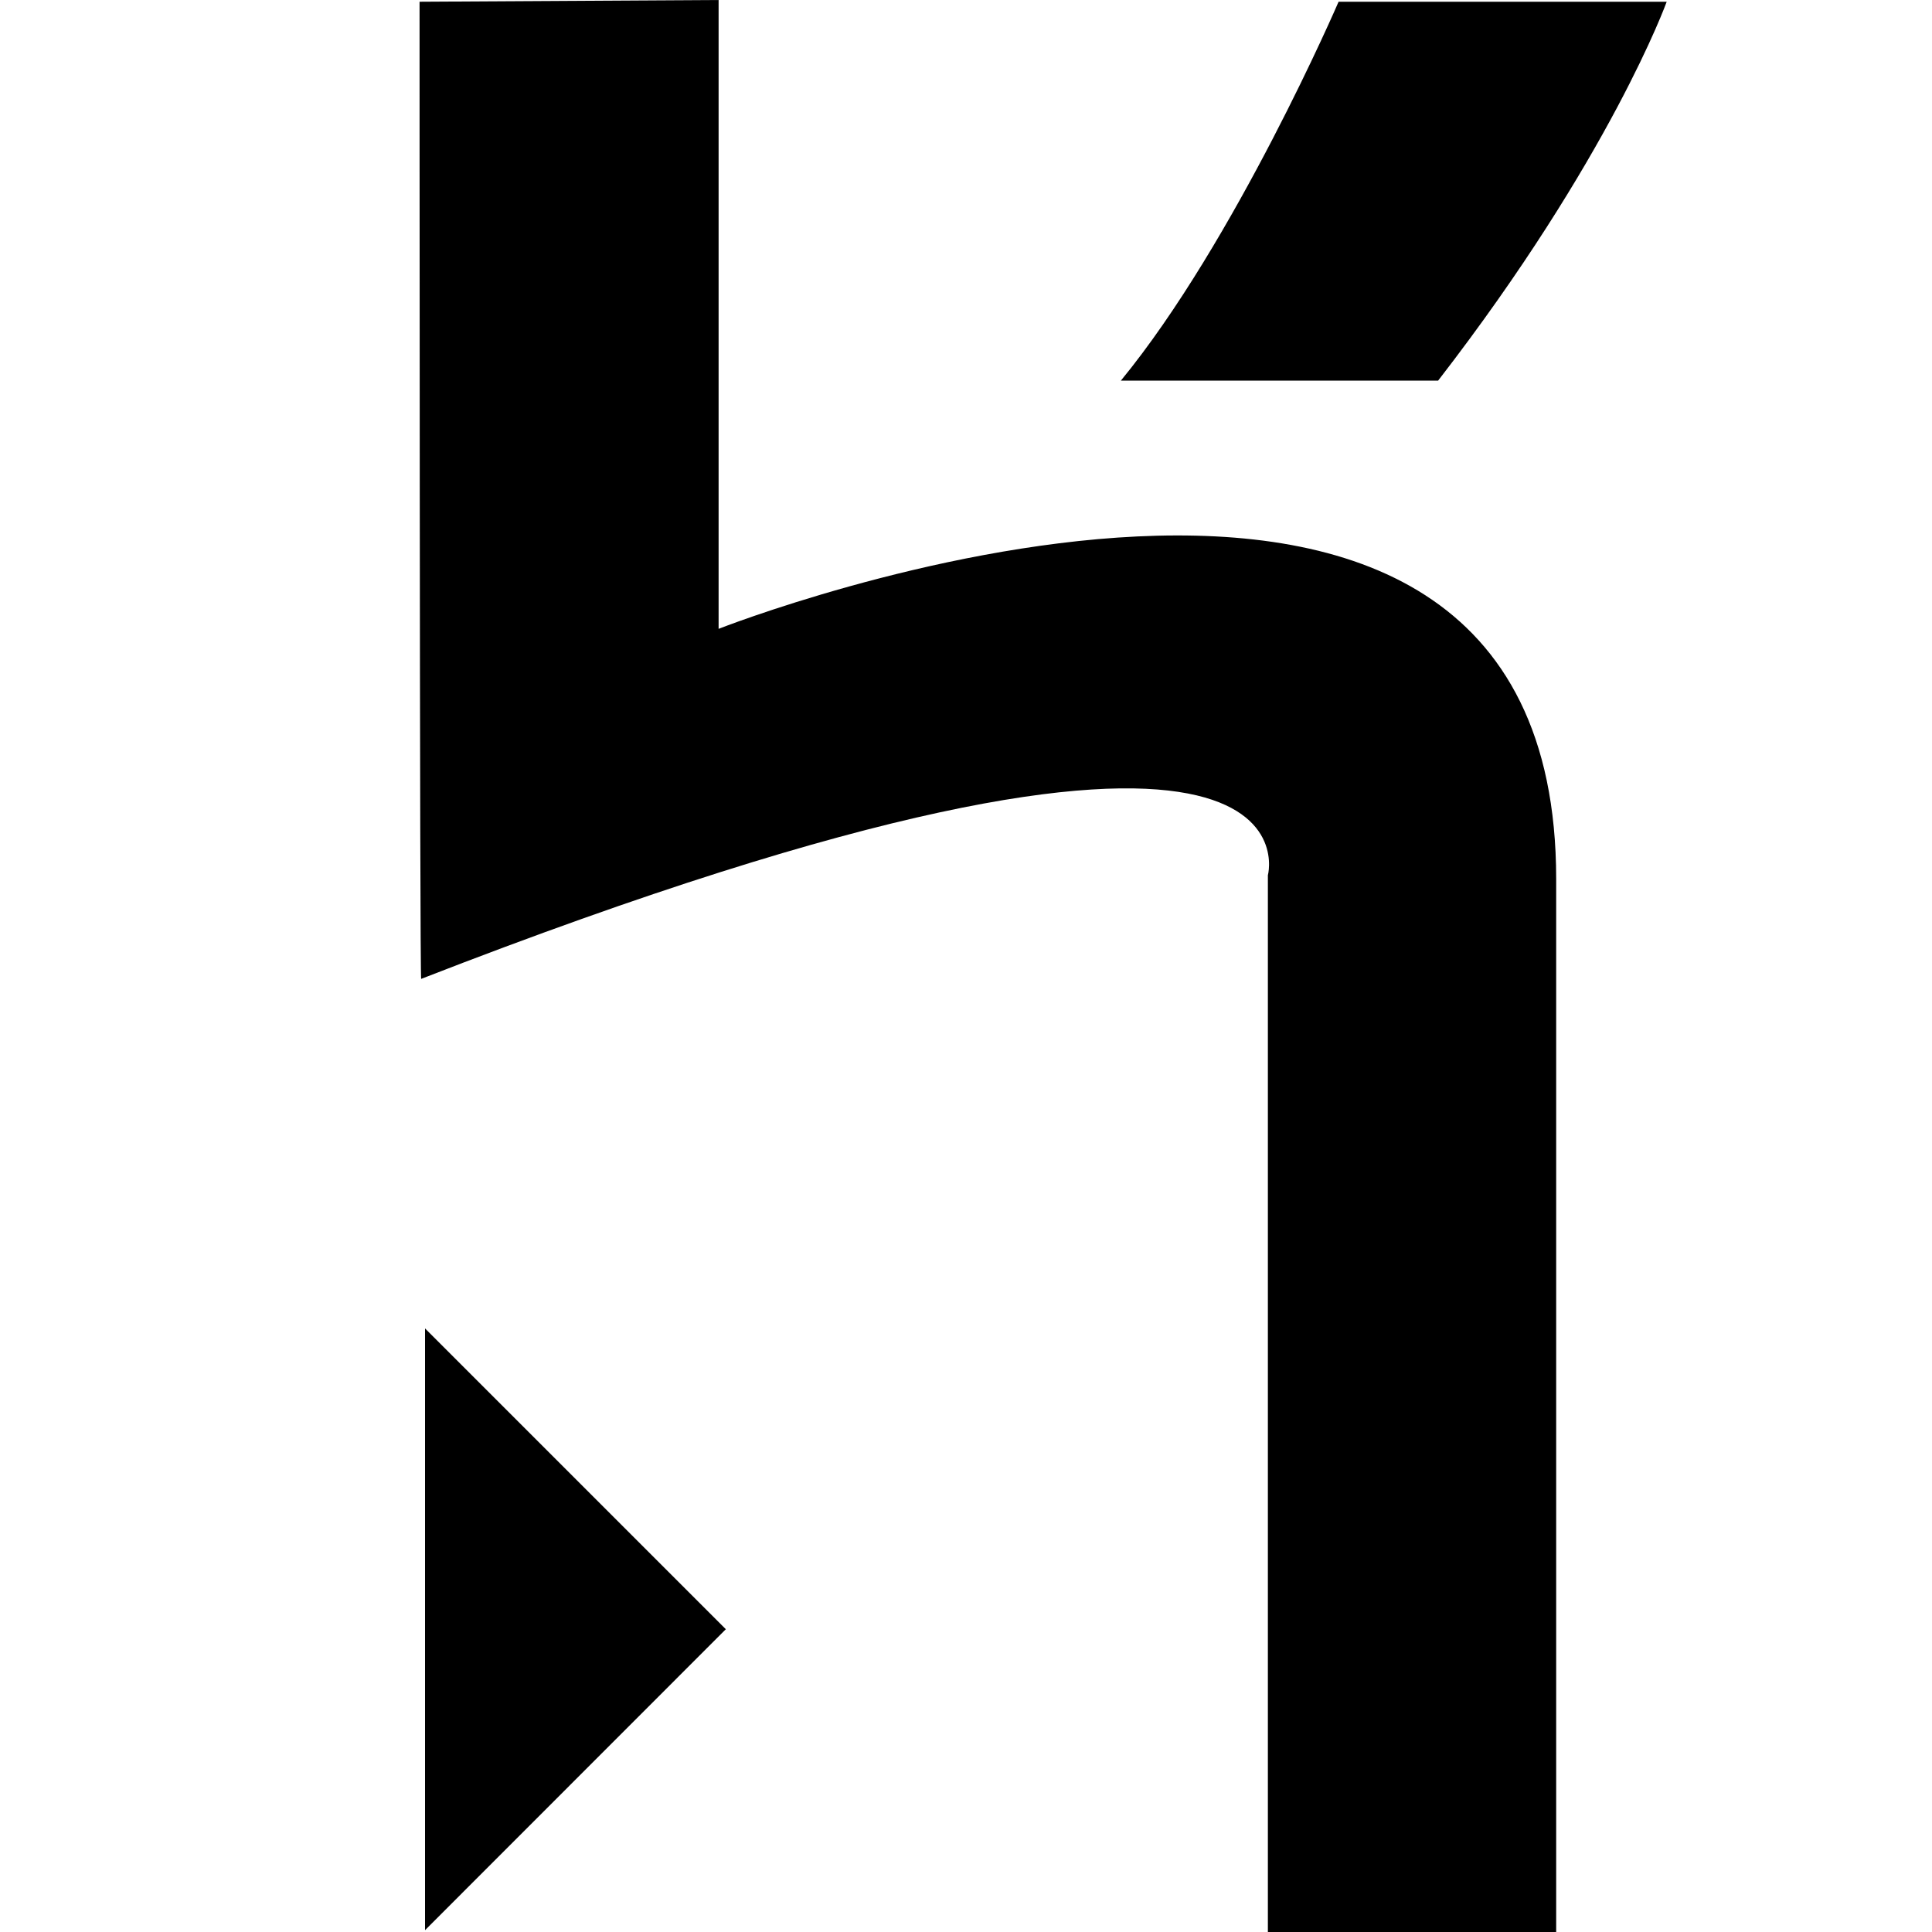 <svg xmlns="http://www.w3.org/2000/svg" xml:space="preserve" viewBox="0 0 80 80"><path d="M29.756 0 17.373.072s0 40.645.068 40.461C55.342 25.78 52.5 36.244 52.5 36.244V80h11.938V36.398c0-24.016-34.682-10.359-34.682-10.359zm25.672.072s-4.272 9.91-9.014 15.688H59.55C66.689 6.53 69.014.072 69.014.072zM17.6 55.008v24.916l12.455-12.461z"/></svg>